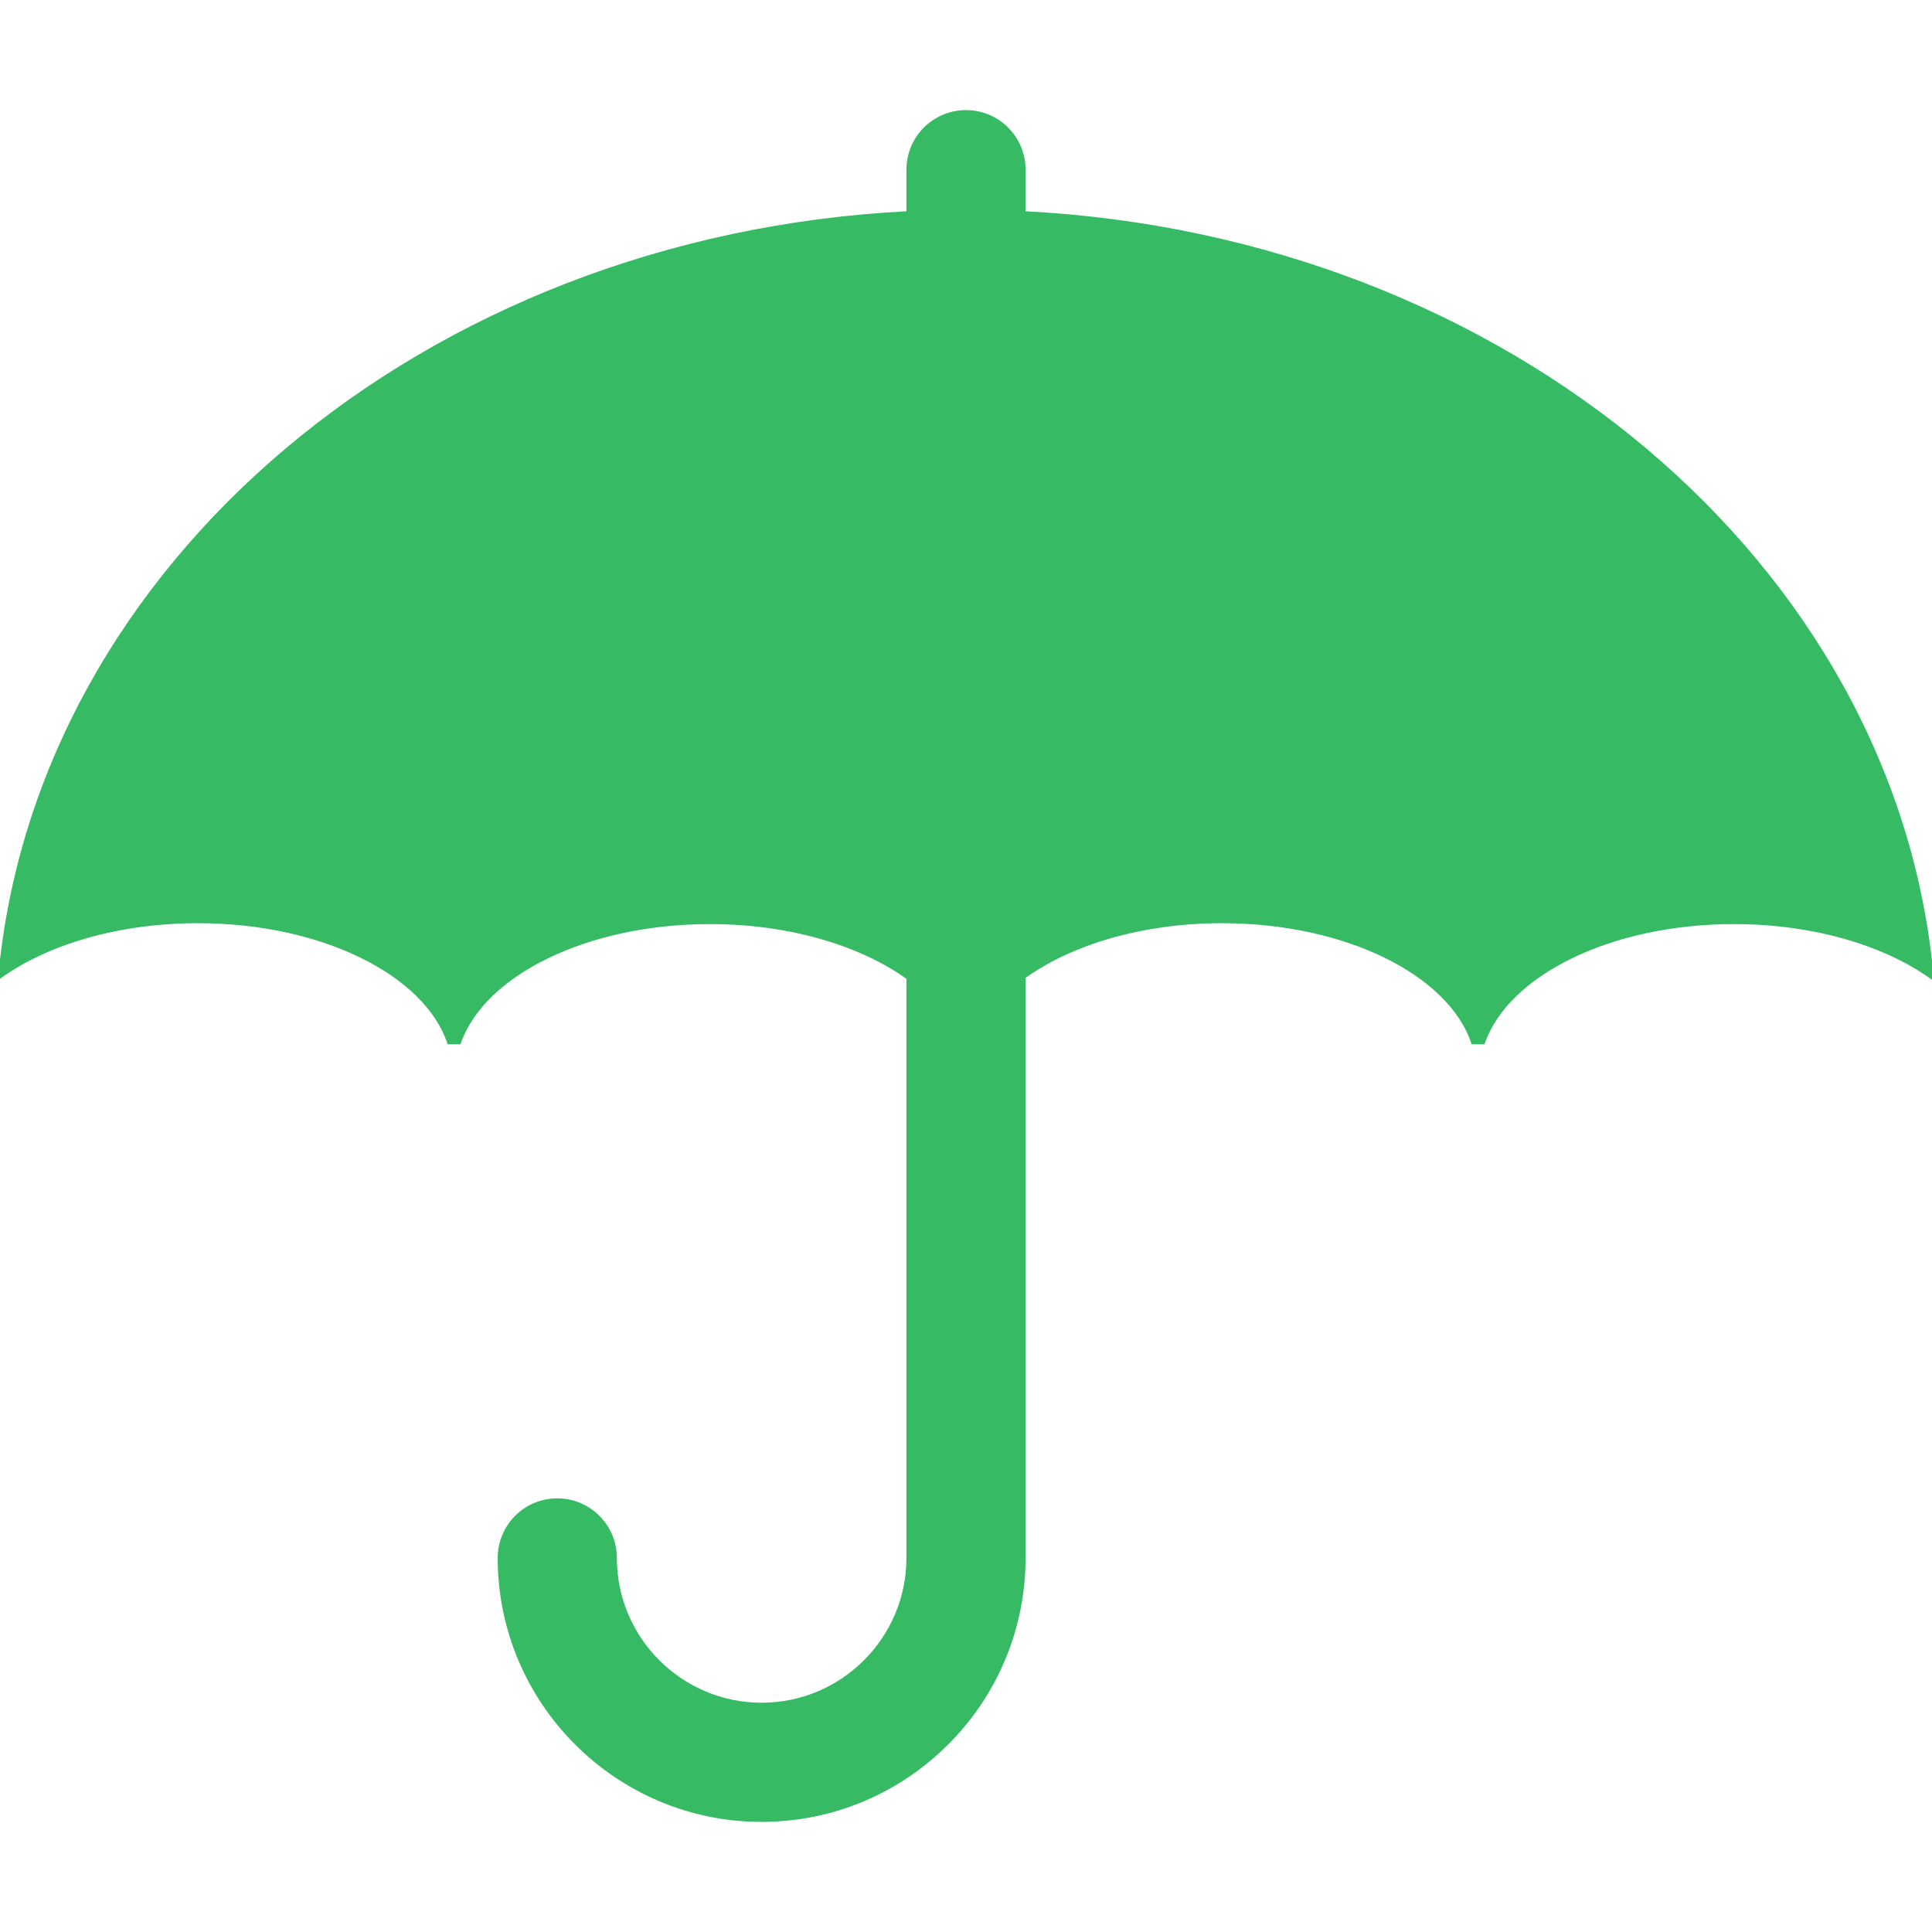 <!DOCTYPE svg PUBLIC "-//W3C//DTD SVG 1.1//EN" "http://www.w3.org/Graphics/SVG/1.1/DTD/svg11.dtd">
<!-- Uploaded to: SVG Repo, www.svgrepo.com, Transformed by: SVG Repo Mixer Tools -->
<svg fill="#36ba64" version="1.1" id="Capa_1" xmlns="http://www.w3.org/2000/svg" xmlns:xlink="http://www.w3.org/1999/xlink" width="107px" height="107px" viewBox="0 0 555.166 555.166" xml:space="preserve" stroke="#36ba64" transform="matrix(1, 0, 0, 1, 0, 0)">
<g id="SVGRepo_bgCarrier" stroke-width="0"/>
<g id="SVGRepo_tracerCarrier" stroke-linecap="round" stroke-linejoin="round"/>
<g id="SVGRepo_iconCarrier"> <g> <path d="M294.202,61.183V48.759c0-9.18-7.439-16.619-16.619-16.619c-9.18,0-16.619,7.439-16.619,16.619v12.424 C122.217,68.187,10.839,162.279,0,280.646c13.491-9.683,33.959-15.864,56.882-15.864c35.673,0,65.396,14.96,72.121,34.81h2.958 c6.896-19.721,36.53-34.551,72.046-34.551c22.991,0,43.466,6.236,56.957,15.966v166.668c0,23.216-18.891,42.105-42.105,42.105 c-23.215,0-42.106-18.89-42.106-42.105c0-9.18-7.439-16.619-16.619-16.619c-9.18,0-16.619,7.439-16.619,16.619 c0,41.548,33.803,75.352,75.351,75.352c41.548,0,75.337-33.804,75.337-75.352V280.735c13.484-9.724,33.952-15.953,56.93-15.953 c35.673,0,65.396,14.96,72.121,34.81h2.958c6.895-19.721,36.529-34.551,72.046-34.551c22.937,0,43.418,6.188,56.909,15.885 C544.477,162.428,433.045,68.201,294.202,61.183z"/> </g> </g>
</svg>